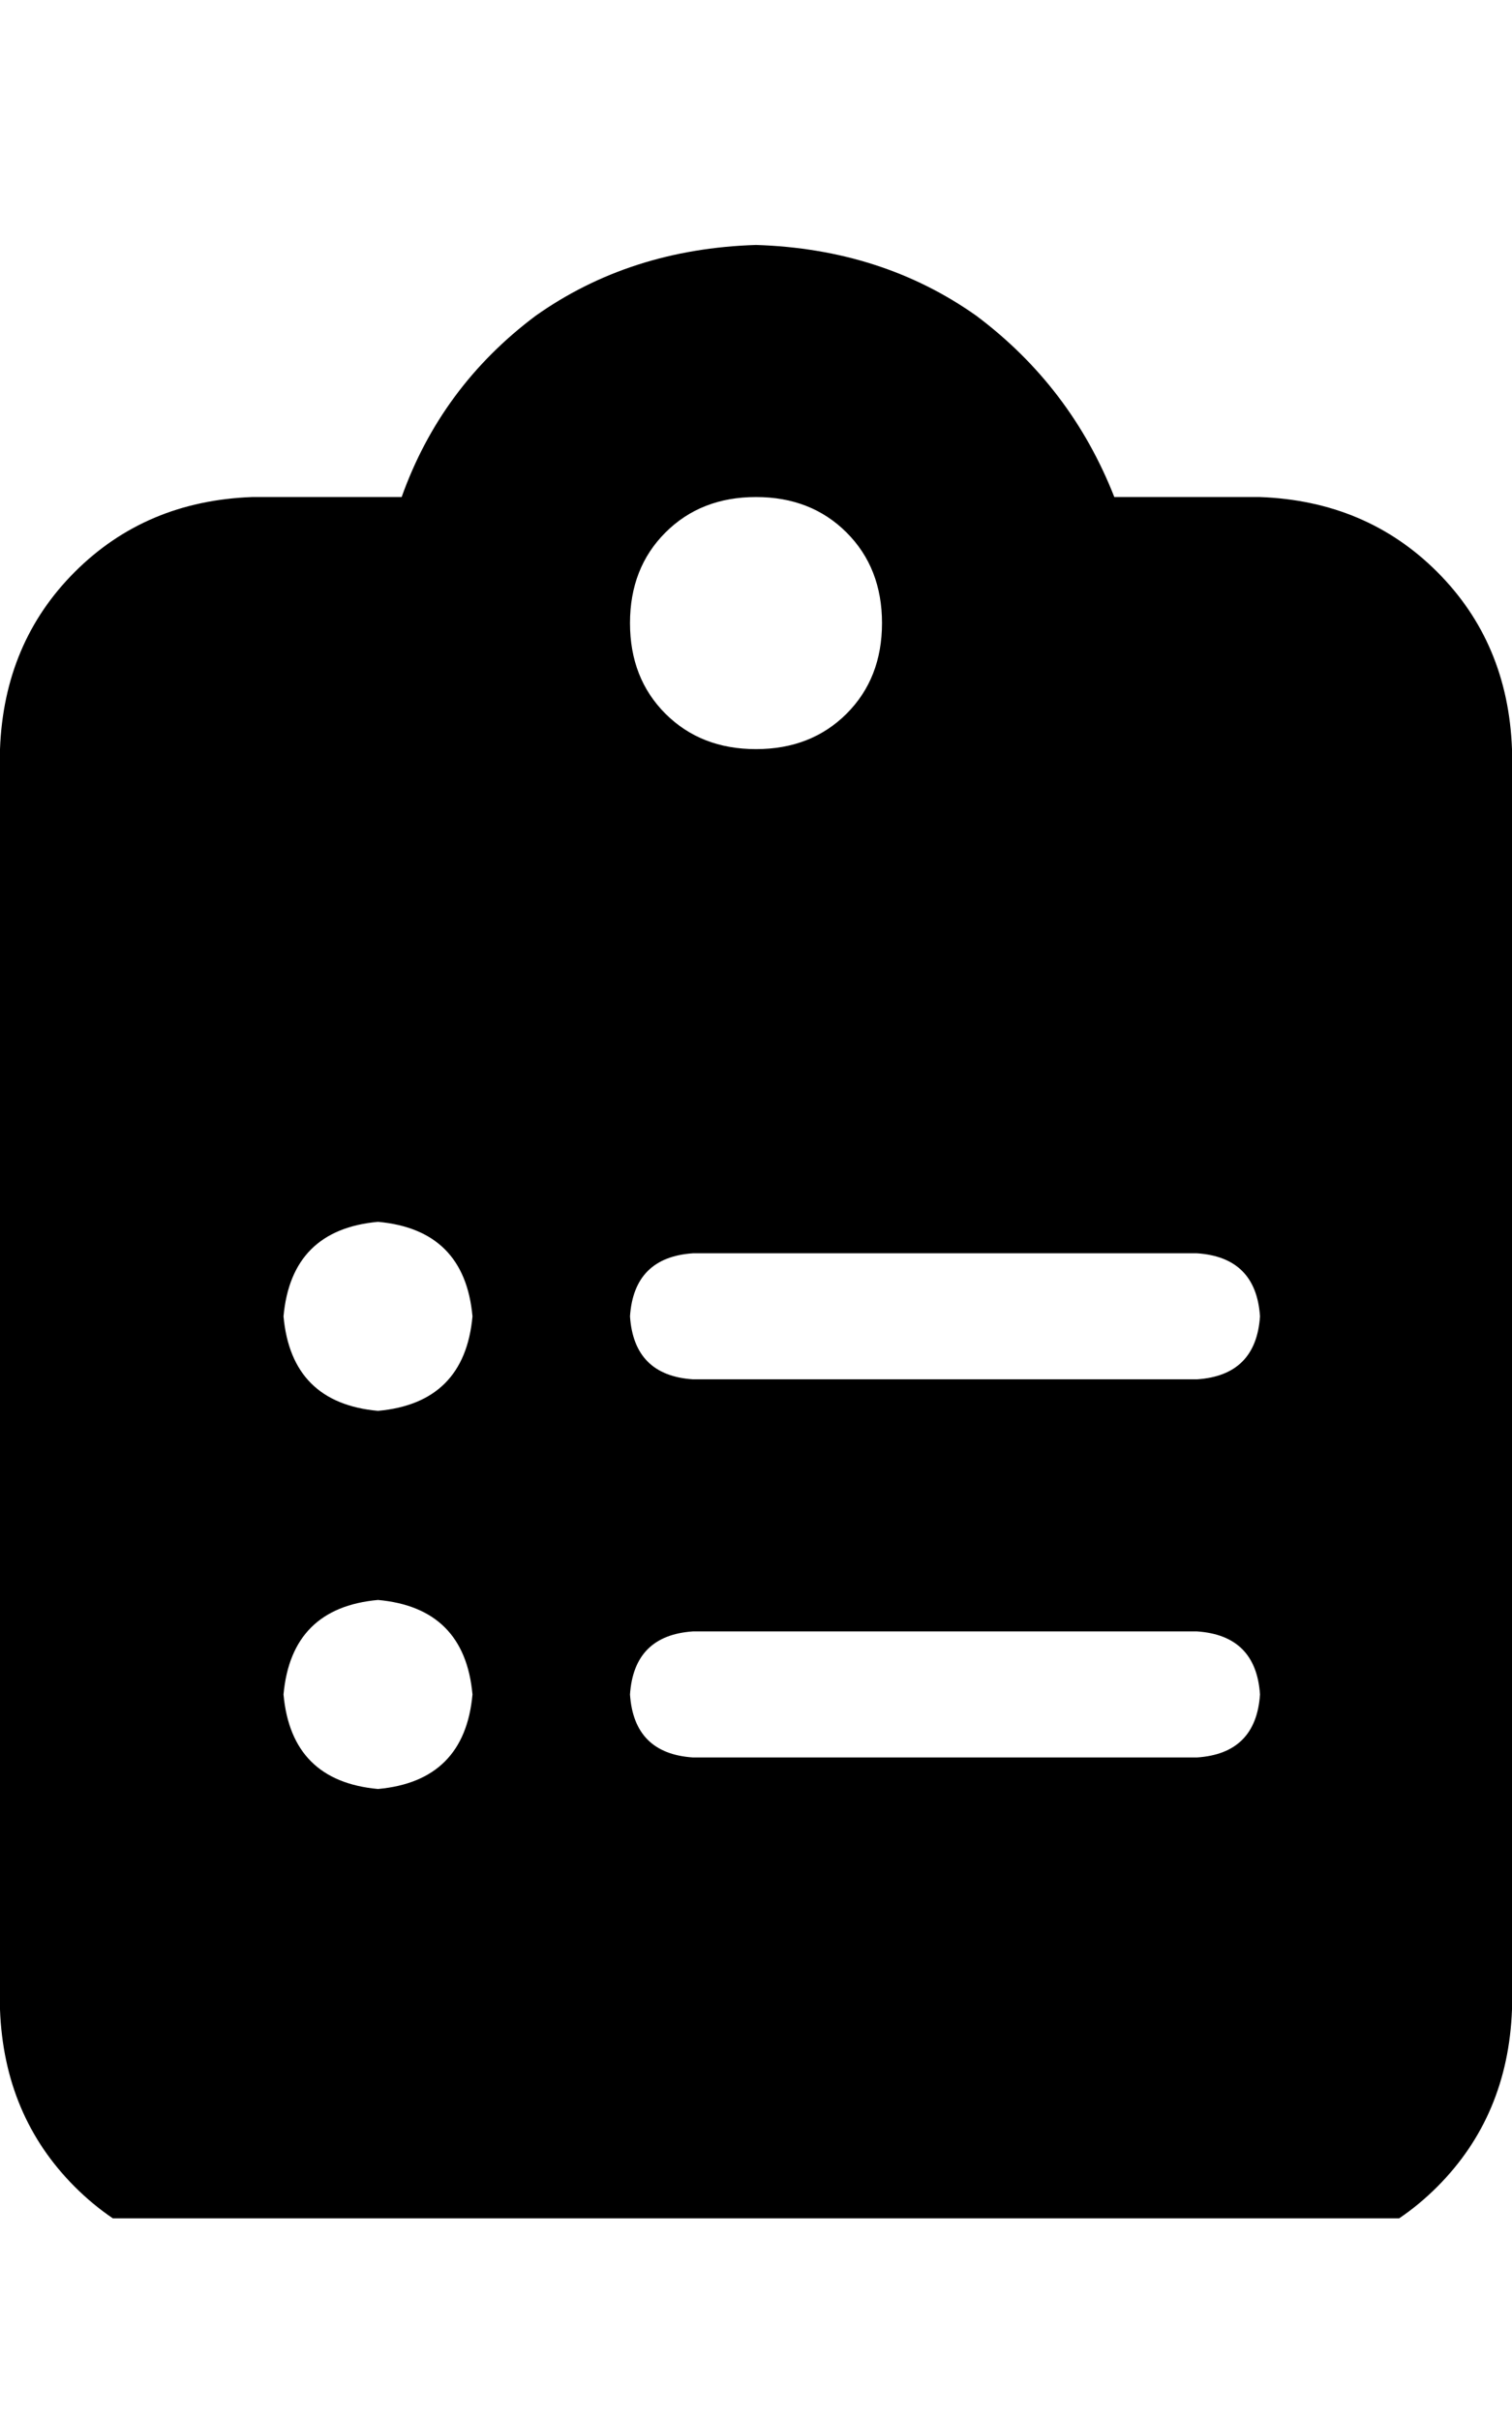 <svg xmlns="http://www.w3.org/2000/svg" xmlns:xlink="http://www.w3.org/1999/xlink" fill="none" version="1.1" width="22.5" height="36" viewBox="0 0 22.5 36"><defs><clipPath id="master_svg0_1_2048"><rect x="0" y="3" width="22.5" height="30" rx="0"/></clipPath></defs><g><rect x="0" y="0" width="22.5" height="36" rx="0" fill="#000000" fill-opacity="0" style="mix-blend-mode:passthrough"/><g clip-path="url(#master_svg0_1_2048)"><g transform="matrix(1,0,0,-1,0,67.289)"><g><path d="M11.25,63.645Q9.375,63.586,7.969,62.59Q6.562,61.535,5.977,59.895L3.75,59.895Q2.168,59.836,1.113,58.781Q0.059,57.727,0,56.145L0,37.395Q0.059,35.813,1.113,34.758Q2.168,33.703,3.75,33.645L18.75,33.645Q20.332,33.703,21.387,34.758Q22.441,35.813,22.5,37.395L22.5,56.145Q22.441,57.727,21.387,58.781Q20.332,59.836,18.75,59.895L16.582,59.895Q15.938,61.535,14.531,62.59Q13.125,63.586,11.25,63.645ZM11.25,59.895Q12.07,59.895,12.598,59.367Q13.125,58.84,13.125,58.02Q13.125,57.199,12.598,56.672Q12.07,56.145,11.25,56.145Q10.43,56.145,9.902,56.672Q9.375,57.199,9.375,58.02Q9.375,58.84,9.902,59.367Q10.43,59.895,11.25,59.895ZM4.219,47.707Q4.336,48.996,5.625,49.113Q6.914,48.996,7.031,47.707Q6.914,46.418,5.625,46.301Q4.336,46.418,4.219,47.707ZM10.312,48.645L17.812,48.645L10.312,48.645L17.812,48.645Q18.691,48.586,18.75,47.707Q18.691,46.828,17.812,46.77L10.312,46.77Q9.434,46.828,9.375,47.707Q9.434,48.586,10.312,48.645ZM4.219,42.082Q4.336,43.371,5.625,43.488Q6.914,43.371,7.031,42.082Q6.914,40.793,5.625,40.676Q4.336,40.793,4.219,42.082ZM9.375,42.082Q9.434,42.961,10.312,43.02L17.812,43.02Q18.691,42.961,18.75,42.082Q18.691,41.203,17.812,41.145L10.312,41.145Q9.434,41.203,9.375,42.082Z" fill="#000000" fill-opacity="1" style="mix-blend-mode:passthrough"/></g></g></g></g></svg>
